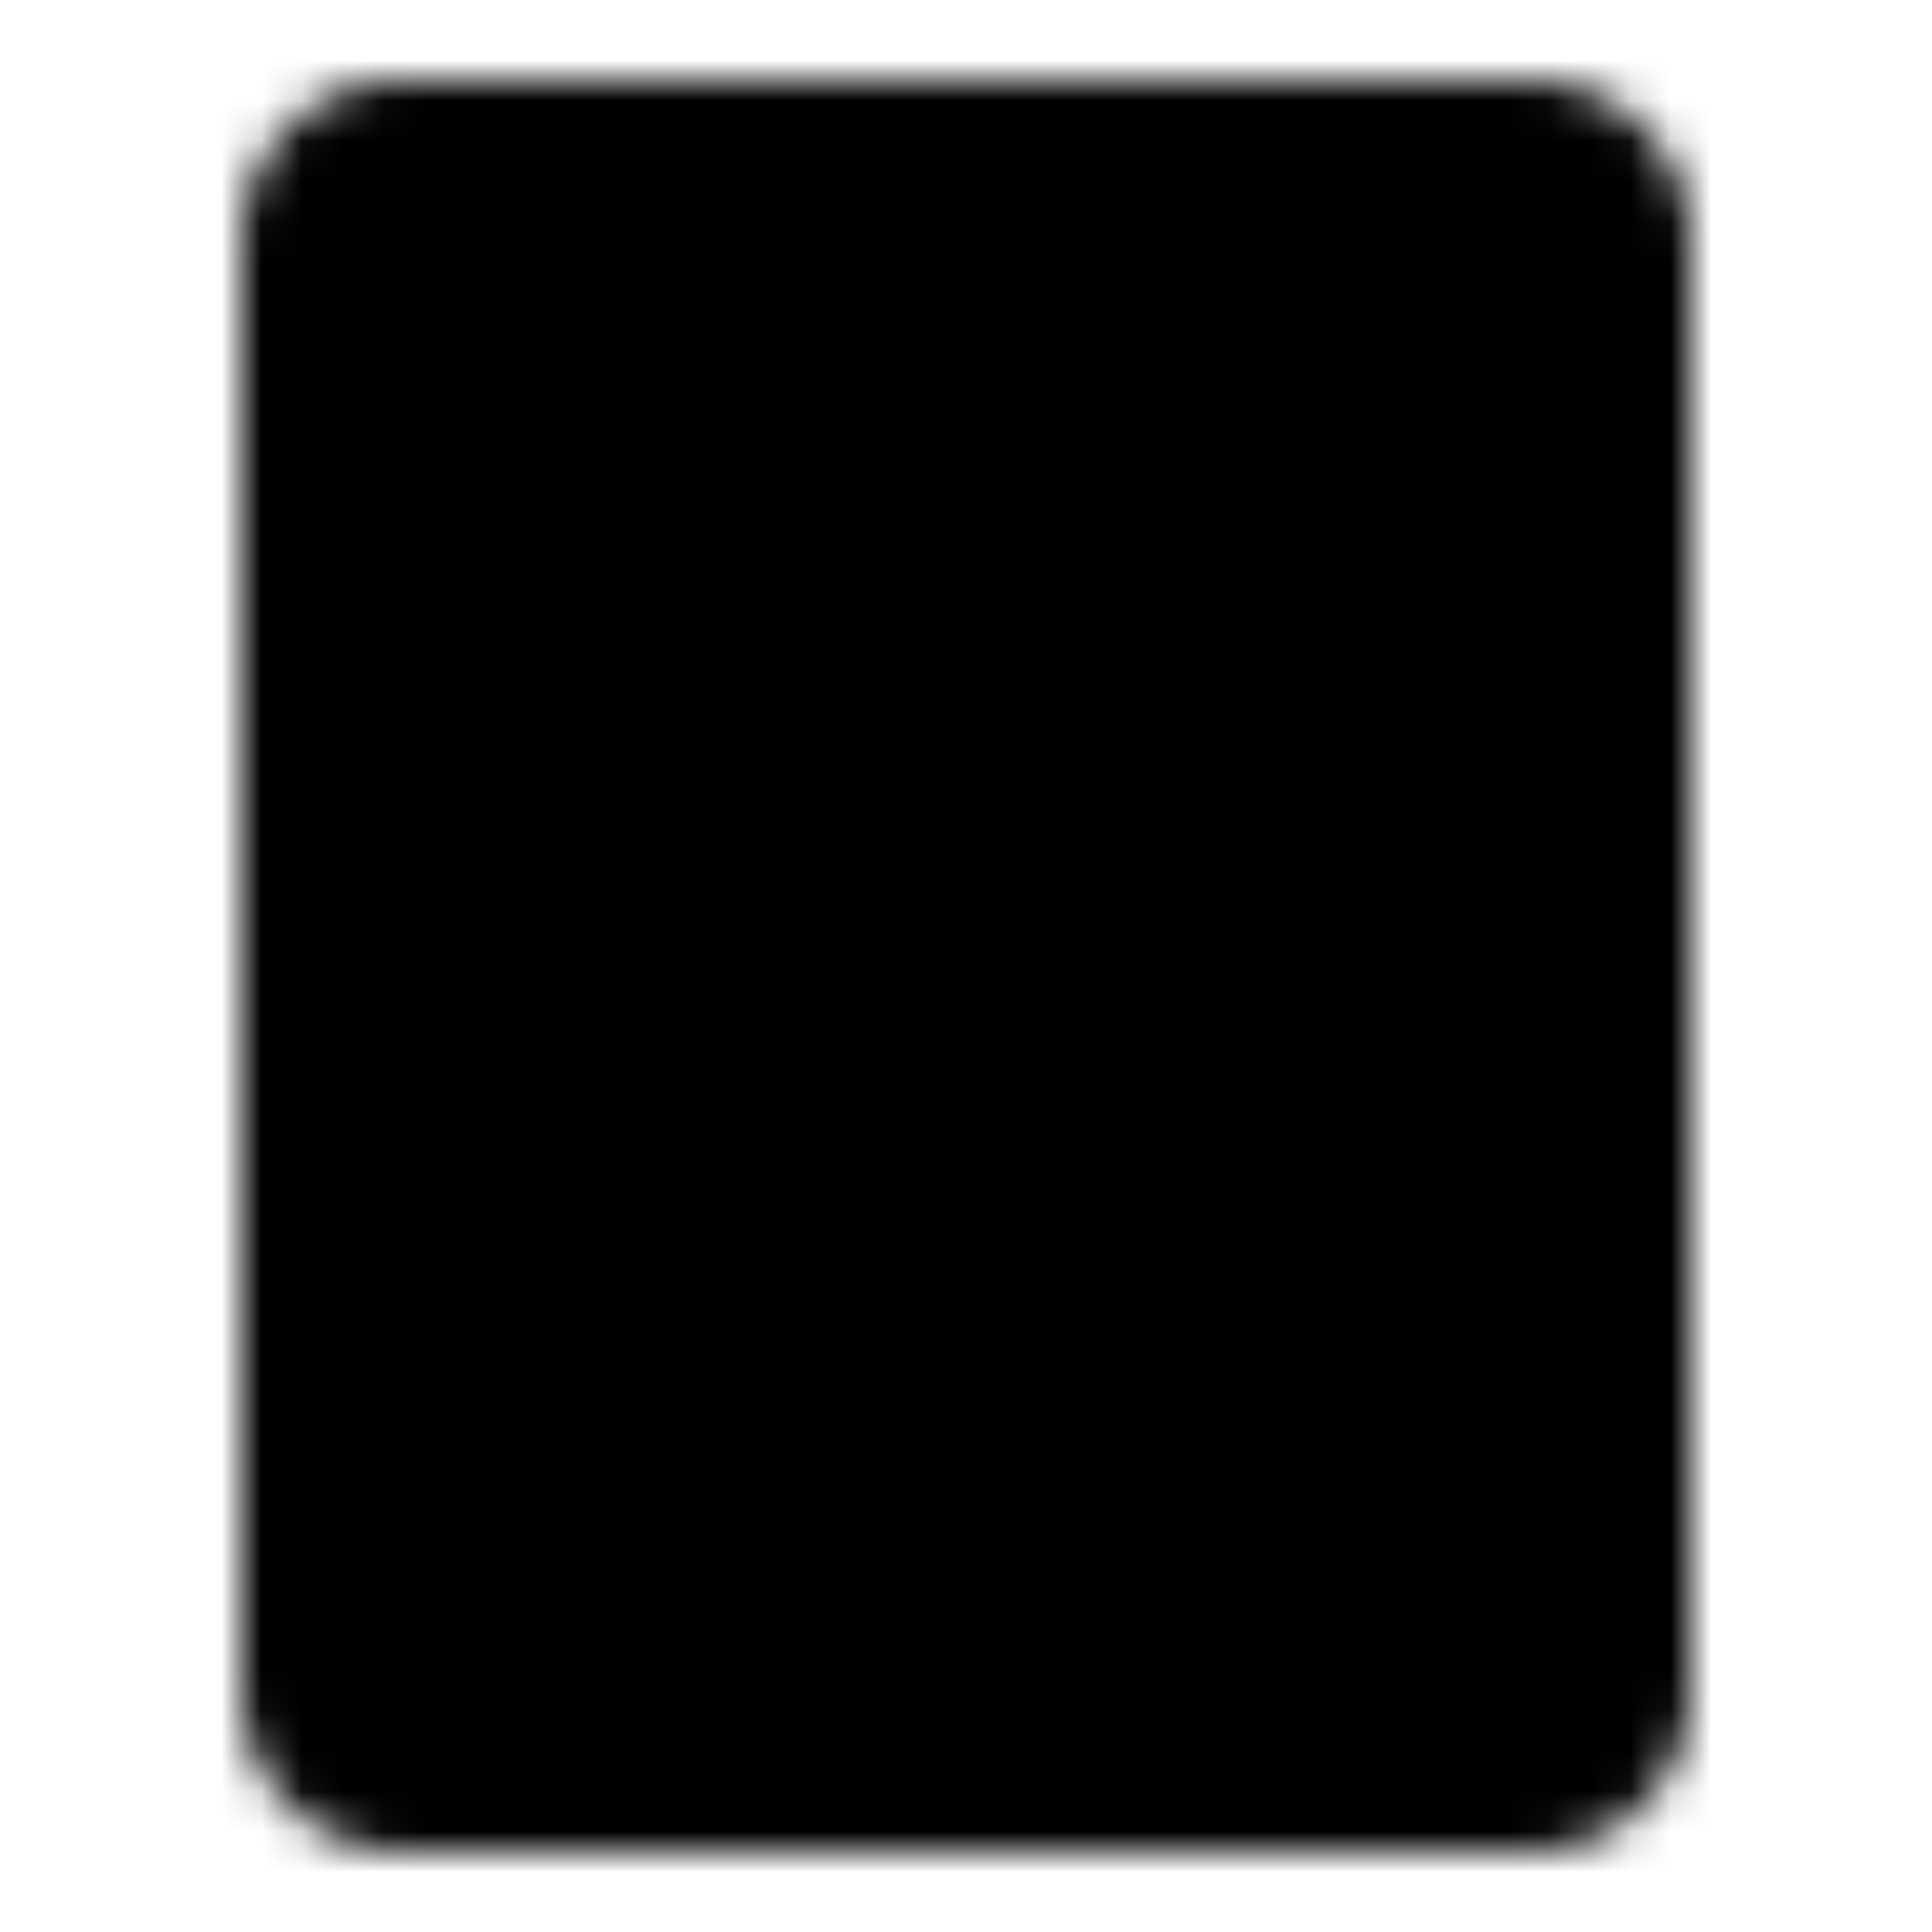 <svg xmlns="http://www.w3.org/2000/svg" width="1em" height="1em" viewBox="0 0 48 48"><defs><mask id="ipTDocSearch0"><g fill="none"><path fill="#555" stroke="#fff" stroke-linecap="round" stroke-linejoin="round" stroke-width="4" d="M38 4H10a2 2 0 0 0-2 2v36a2 2 0 0 0 2 2h28a2 2 0 0 0 2-2V6a2 2 0 0 0-2-2"/><path fill="#555" d="M28 16c0 1.38-.56 2.63-1.465 3.535A5 5 0 1 1 28 16"/><path stroke="#fff" stroke-linecap="round" stroke-linejoin="round" stroke-width="4" d="m30 23l-3.465-3.465m0 0a5 5 0 1 0-7.071-7.07a5 5 0 0 0 7.072 7.07M17 30h14m-14 6h7"/></g></mask></defs><path fill="currentColor" d="M0 0h48v48H0z" mask="url(#ipTDocSearch0)"/></svg>